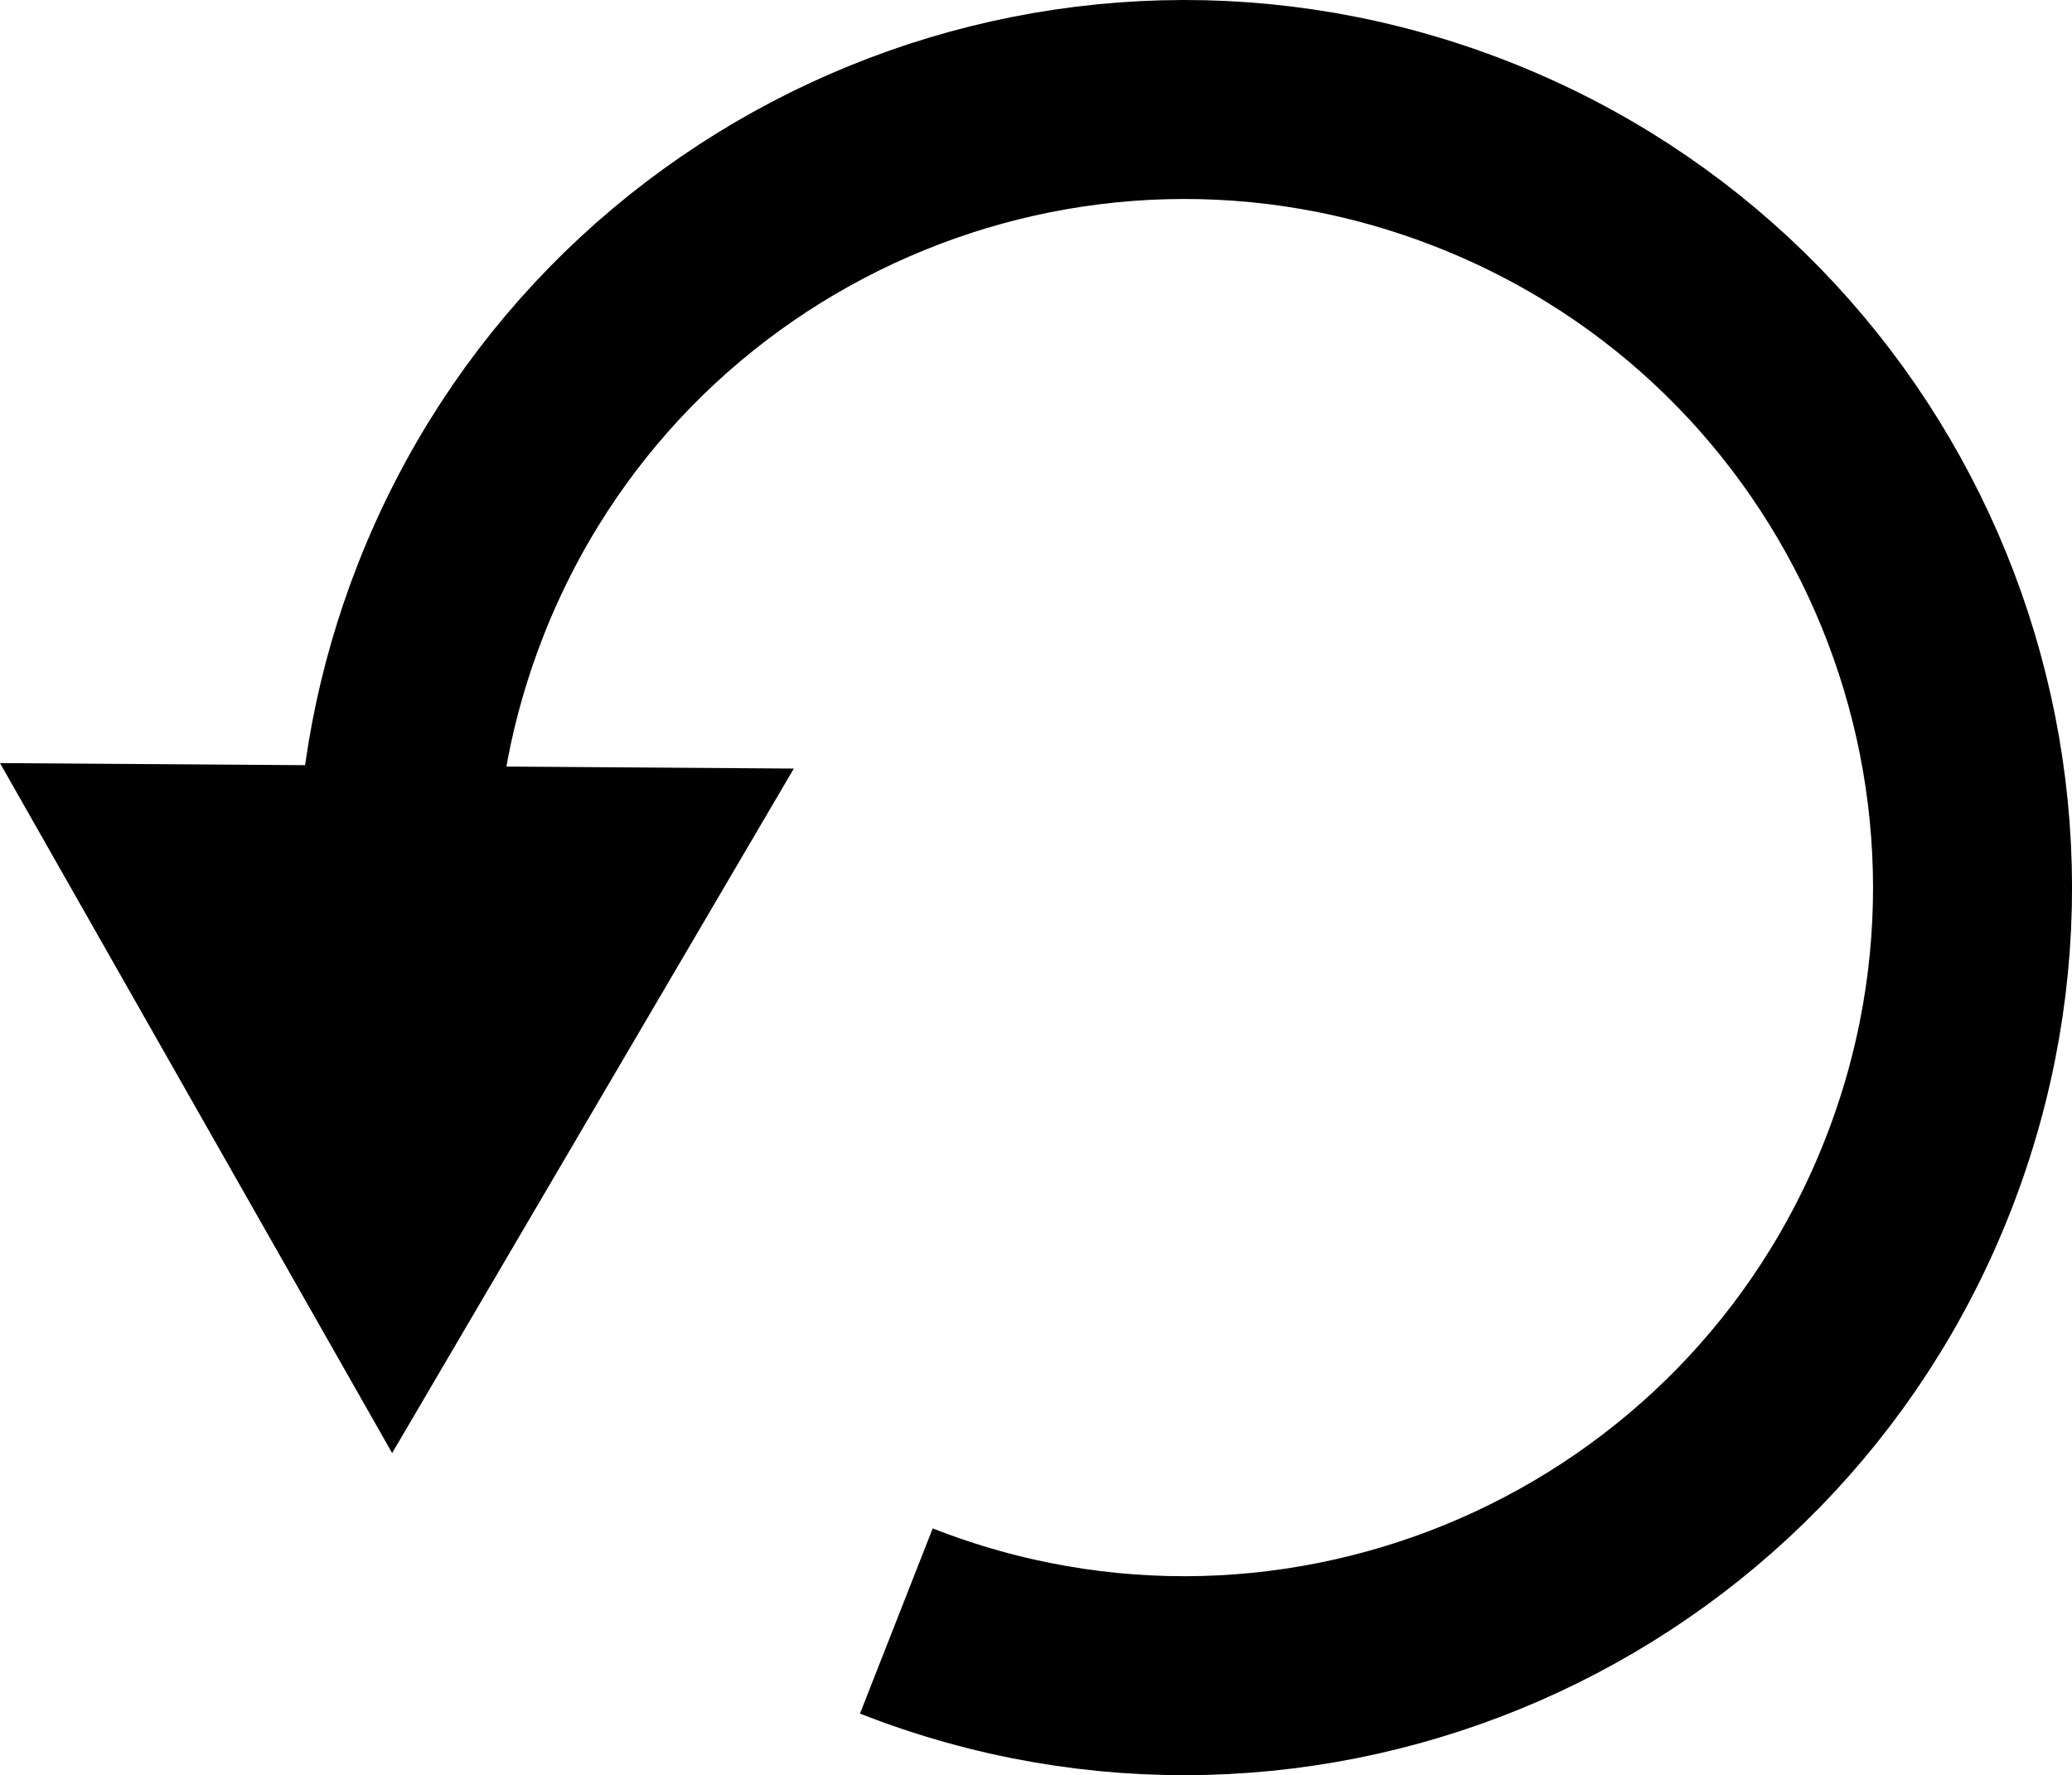 <?xml version="1.0" encoding="UTF-8"?>
<svg id="a" data-name="Layer 1" xmlns="http://www.w3.org/2000/svg" viewBox="0 0 41.648 35.687">
  <path d="M7.962,17.731c.013-1.89.367-3.81,1.099-5.675C12.257,3.913,21.45-.097,29.593,3.1c8.143,3.196,12.153,12.389,8.956,20.532-3.196,8.143-12.389,12.153-20.532,8.956" fill="none" stroke="#000" stroke-miterlimit="10" stroke-width="4"/>
  <polygon points="15.956 15.451 7.882 29.212 0 15.341 15.956 15.451"/>
</svg>